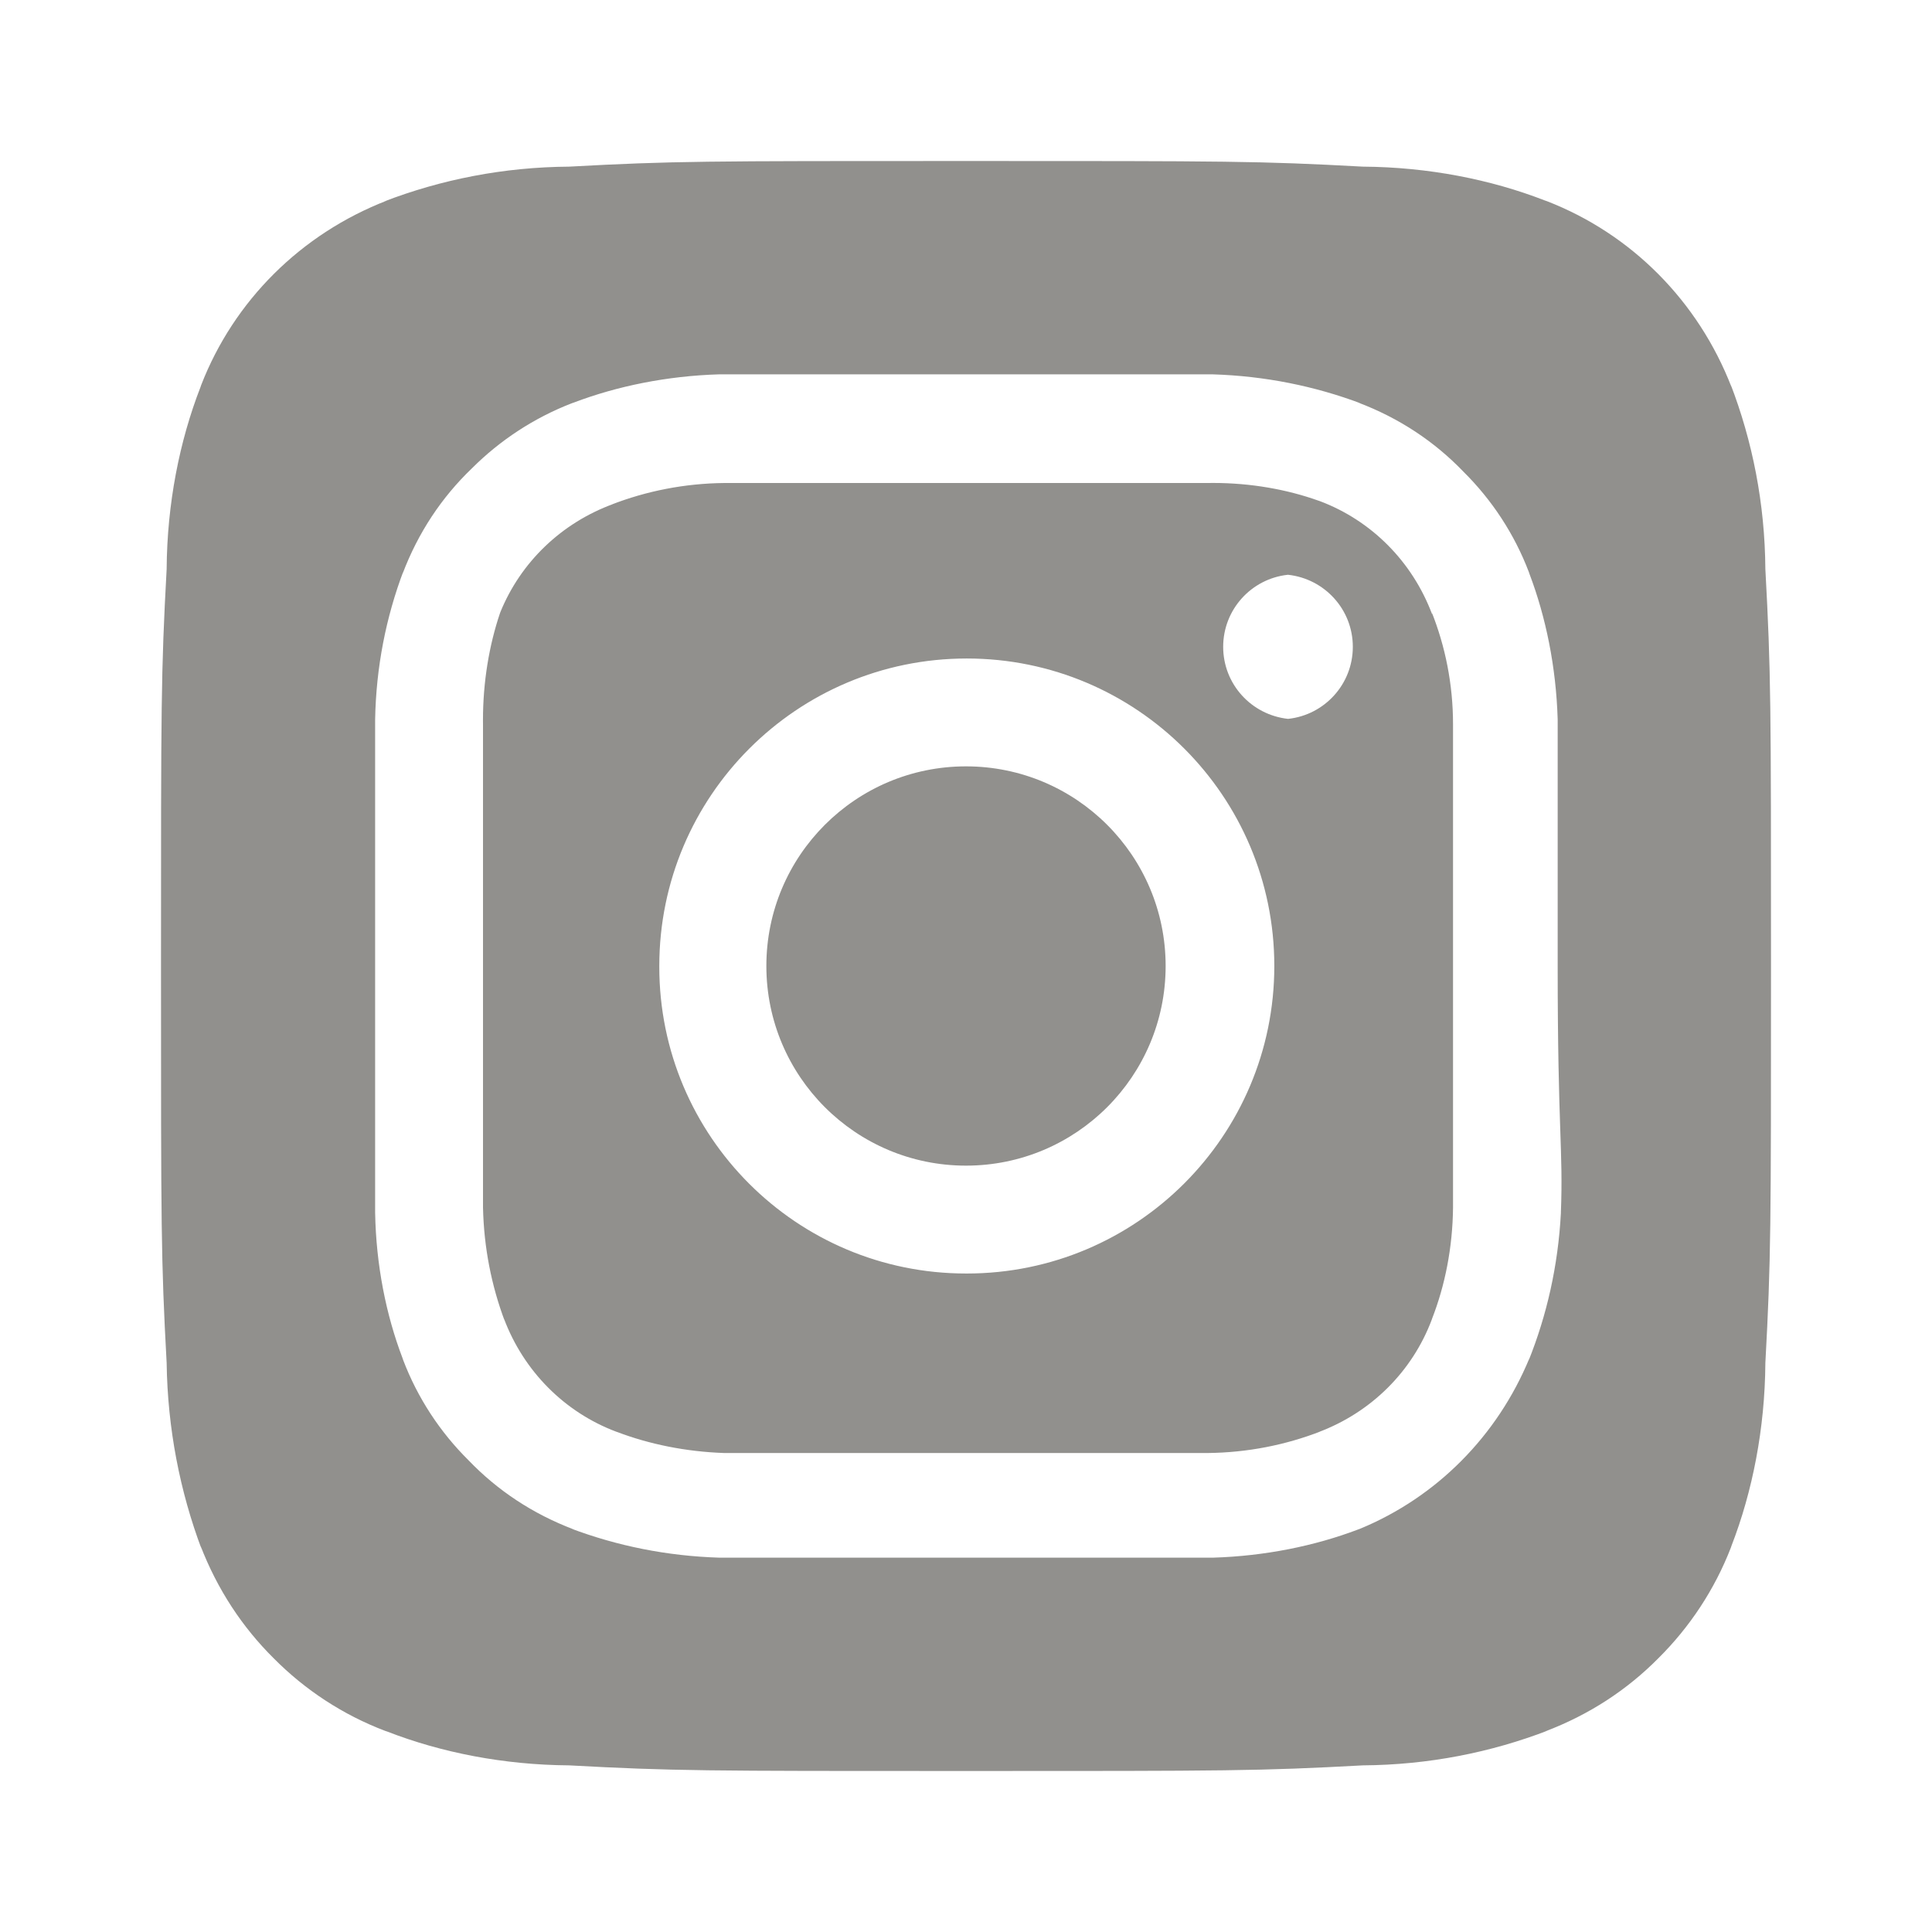 <!-- Generated by IcoMoon.io -->
<svg version="1.1" xmlns="http://www.w3.org/2000/svg" width="280" height="280" viewBox="0 0 280 280">
<title>ul-instagram-alt</title>
<path fill="#91908d" d="M140 111.067c-15.979 0-28.933 12.954-28.933 28.933s12.954 28.933 28.933 28.933c15.979 0 28.933-12.954 28.933-28.933v0c0-15.979-12.954-28.933-28.933-28.933v0zM255.85 82.483c-0.067-9.491-1.859-18.543-5.077-26.887l0.177 0.521c-4.842-12.513-14.553-22.224-26.748-26.958l-0.318-0.109c-7.823-3.041-16.876-4.833-26.339-4.9l-0.028-0c-15.050-0.817-19.483-0.817-57.517-0.817s-42.467 0-57.517 0.817c-9.491 0.067-18.543 1.859-26.887 5.077l0.521-0.177c-12.513 4.842-22.224 14.553-26.958 26.748l-0.109 0.318c-3.041 7.823-4.833 16.876-4.9 26.339l-0 0.028c-0.817 15.050-0.817 19.483-0.817 57.517s0 42.467 0.817 57.517c0.137 9.541 1.922 18.625 5.082 27.035l-0.182-0.552c2.463 6.383 6.071 11.827 10.613 16.33l0.003 0.003c4.528 4.573 10.016 8.186 16.138 10.513l0.312 0.104c7.823 3.041 16.876 4.833 26.339 4.9l0.028 0c15.050 0.817 19.483 0.817 57.517 0.817s42.467 0 57.517-0.817c9.491-0.067 18.543-1.859 26.887-5.077l-0.521 0.177c6.434-2.43 11.922-6.044 16.446-10.613l0.004-0.004c4.546-4.506 8.154-9.951 10.51-16.020l0.107-0.313c3.038-7.859 4.83-16.952 4.9-26.454l0-0.030c0.817-15.050 0.817-19.483 0.817-57.517s0-42.467-0.817-57.517zM226.217 175.817c-0.409 7.656-2.043 14.816-4.71 21.45l0.16-0.45c-4.675 11.343-13.507 20.175-24.551 24.741l-0.299 0.109c-6.251 2.374-13.477 3.852-21.016 4.081l-0.101 0.002c-9.217 0-11.667 0-35.7 0s-26.483 0-35.7 0c-7.64-0.232-14.865-1.709-21.577-4.235l0.461 0.152c-6.001-2.268-11.108-5.687-15.27-10.020l-0.013-0.014c-4.119-4.079-7.374-9.022-9.473-14.535l-0.094-0.281c-2.389-6.262-3.832-13.5-3.966-21.059l-0.001-0.058c0-9.217 0-11.667 0-35.7s0-26.483 0-35.7c0.135-7.616 1.578-14.855 4.113-21.557l-0.146 0.441c2.268-6.001 5.687-11.108 10.020-15.27l0.014-0.013c4.094-4.095 9.032-7.346 14.53-9.469l0.286-0.097c6.251-2.374 13.477-3.852 21.016-4.081l0.101-0.002c9.217 0 11.667 0 35.7 0s26.483 0 35.7 0c7.64 0.232 14.865 1.709 21.577 4.235l-0.461-0.152c6.001 2.268 11.108 5.687 15.27 10.020l0.013 0.014c4.119 4.079 7.374 9.022 9.473 14.535l0.094 0.281c2.374 6.251 3.852 13.477 4.081 21.016l0.002 0.101c0 9.217 0 11.667 0 35.7s0.817 26.483 0.467 35.7zM207.55 89.017c-2.875-7.648-8.802-13.575-16.259-16.387l-0.191-0.063c-4.555-1.631-9.809-2.574-15.284-2.574-0.287 0-0.573 0.002-0.859 0.008l0.043-0.001c-9.1 0-11.667 0-35 0s-25.9 0-35 0c-5.801 0.059-11.326 1.166-16.418 3.142l0.318-0.109c-7.544 2.75-13.441 8.456-16.383 15.681l-0.067 0.186c-1.556 4.612-2.454 9.923-2.454 15.444 0 0.231 0.002 0.461 0.005 0.691l-0-0.035c0 9.1 0 11.667 0 35s0 25.9 0 35c0.126 5.811 1.227 11.327 3.146 16.444l-0.113-0.344c2.875 7.647 8.803 13.575 16.259 16.387l0.191 0.063c4.59 1.743 9.896 2.839 15.432 3.031l0.085 0.002c9.1 0 11.667 0 35 0s25.9 0 35 0c5.801-0.059 11.326-1.166 16.418-3.142l-0.318 0.109c7.647-2.875 13.575-8.803 16.387-16.259l0.063-0.191c1.867-4.774 2.975-10.299 3.033-16.076l0-0.024c0-9.1 0-11.667 0-35s0-25.9 0-35c0-0.008 0-0.018 0-0.027 0-5.784-1.114-11.309-3.138-16.37l0.105 0.297zM140 184.567c0 0 0 0-0 0-24.549 0-44.45-19.901-44.45-44.45 0-0.041 0-0.082 0-0.123v0.006c0-24.613 19.953-44.566 44.567-44.566s44.567 19.953 44.567 44.567c0 24.613-19.953 44.567-44.567 44.567-0.041 0-0.082 0-0.123-0h0.006zM186.667 104.183c-5.304-0.578-9.395-5.032-9.395-10.442s4.091-9.864 9.348-10.438l0.047-0.004c5.304 0.578 9.395 5.032 9.395 10.442s-4.091 9.864-9.348 10.438l-0.047 0.004z"></path>
</svg>
